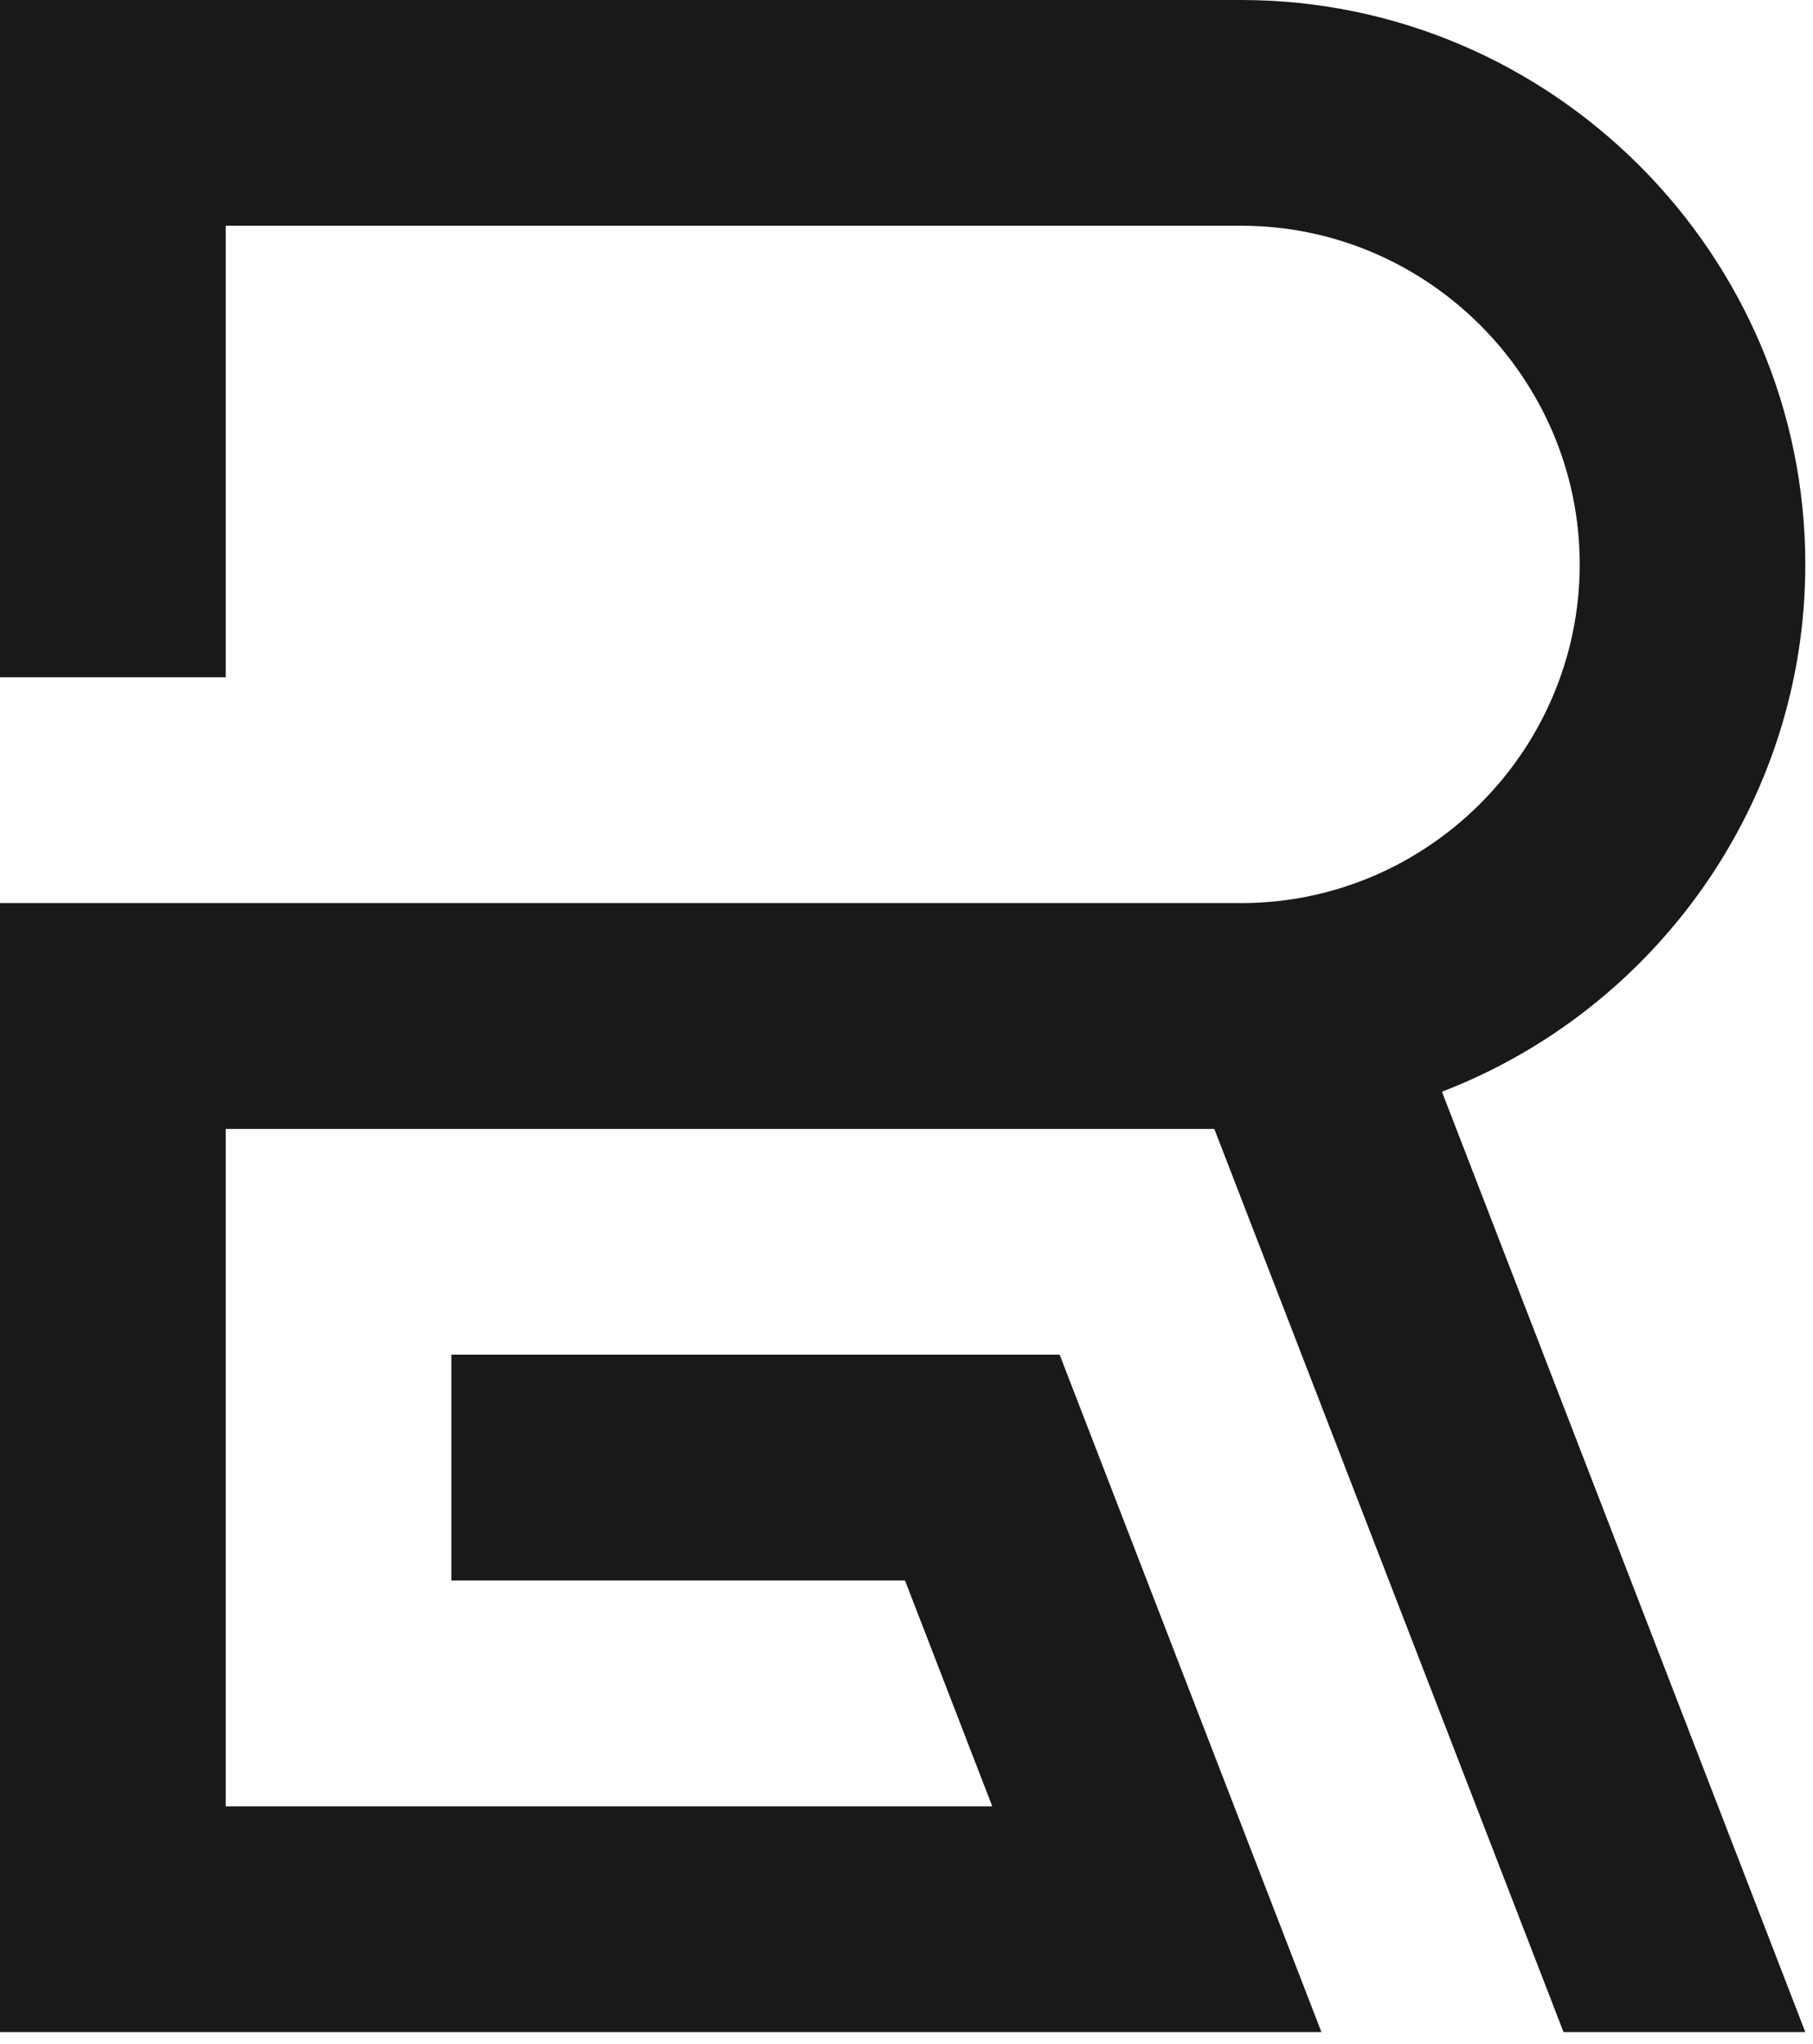 <?xml version="1.0" encoding="UTF-8" standalone="no"?><!DOCTYPE svg PUBLIC "-//W3C//DTD SVG 1.1//EN" "http://www.w3.org/Graphics/SVG/1.1/DTD/svg11.dtd"><svg width="100%" height="100%" viewBox="0 0 142 160" version="1.1" xmlns="http://www.w3.org/2000/svg" xmlns:xlink="http://www.w3.org/1999/xlink" xml:space="preserve" xmlns:serif="http://www.serif.com/" style="fill-rule:evenodd;clip-rule:evenodd;stroke-linejoin:round;stroke-miterlimit:2;"><path d="M0,0l97.215,0c24.3,0 44.182,19.878 44.182,44.182c0,18.77 -11.86,34.91 -28.46,41.277l28.46,73.611l-18.938,0l-27.35,-70.696l-77.429,0l0,53.026l60.037,0l-6.833,-17.679l-35.53,0l0,-17.678l47.64,0l20.503,53.027l-103.497,0l0,-88.376l97.215,0c14.587,0 26.513,-11.927 26.513,-26.512c0,-14.584 -11.926,-26.512 -26.513,-26.512l-79.535,0l0,35.347l-17.68,0l0,-53.017Z" style="fill:#191919;"/></svg>
